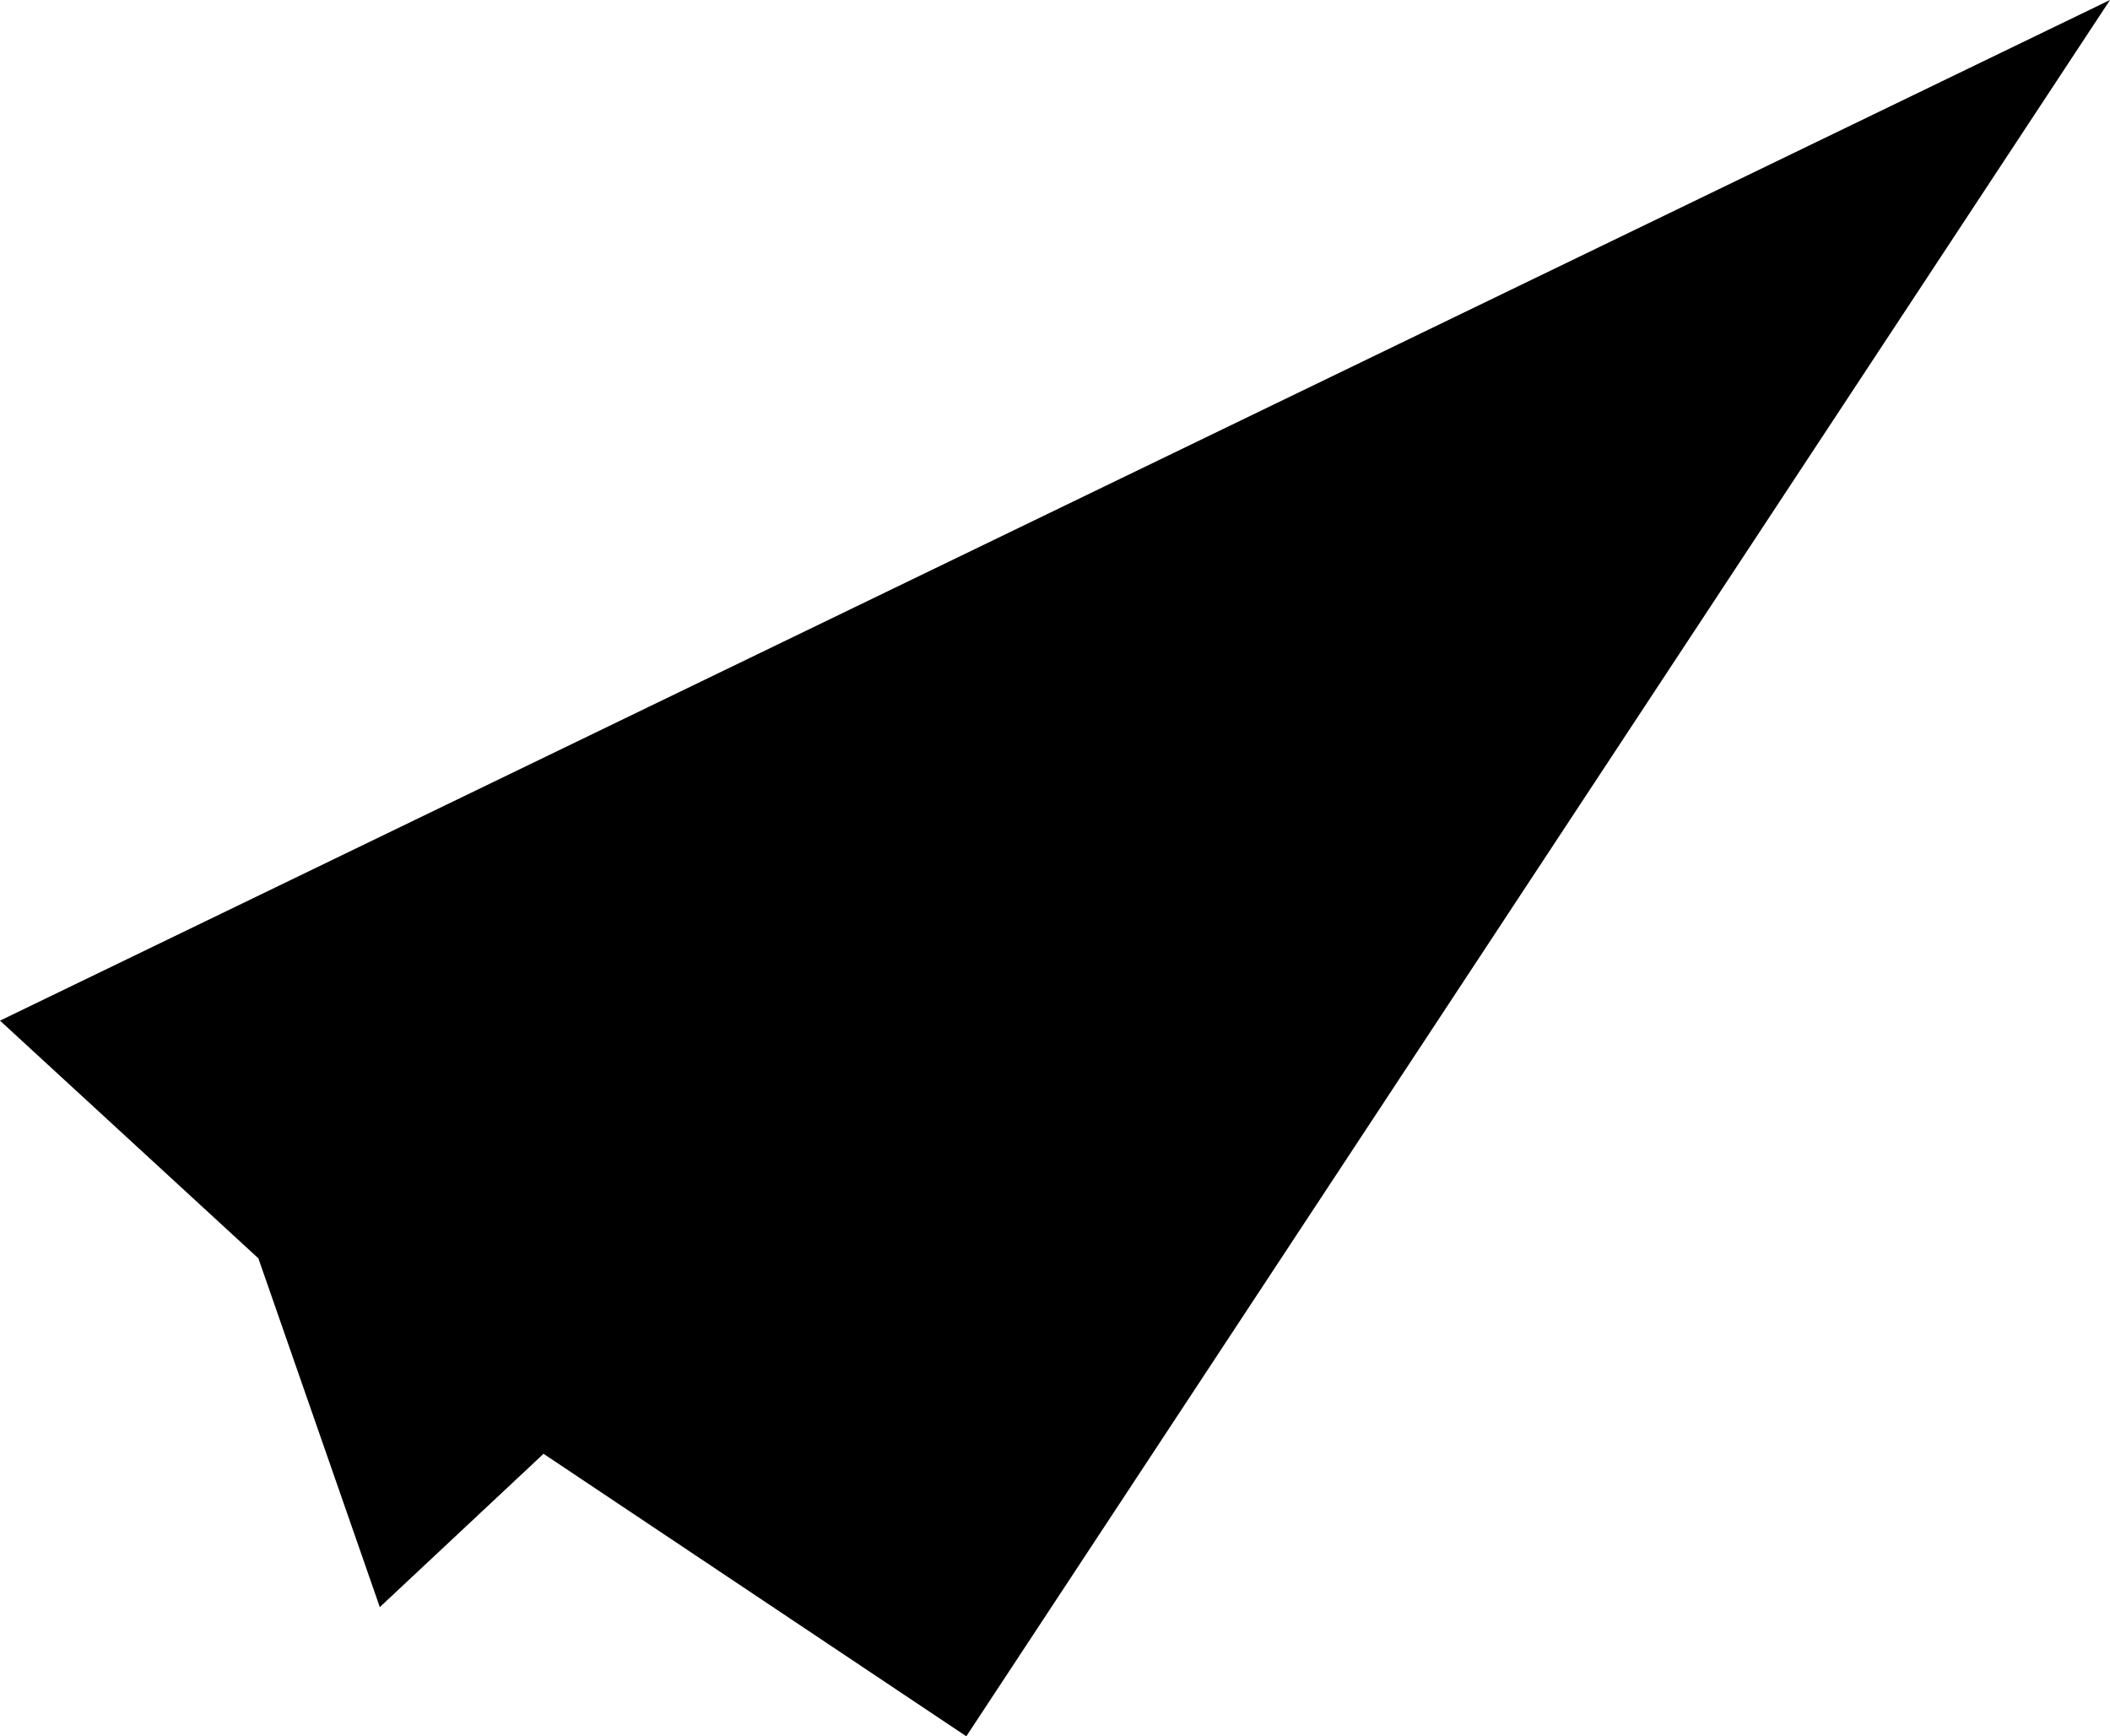 <svg xmlns="http://www.w3.org/2000/svg" viewBox="0 0 256 210.672">
  <path d="m46.081 194.998 19.847-18.585-.138-.87-15.164-10.227-4.643 27.742.098 1.94"/>
  <path d="m46.081 194.998 5.015-28.526 1.176-.216L251.732 4.664 256 0l-7.561 4.193L31.524 151.445l-.177 1.234 14.734 42.319"/>
  <path d="M31.347 152.679 256 0 0 123.839l31.347 28.84"/>
  <path d="m117.239 210.672-66.143-44.2L256 0 117.239 210.672"/>
</svg>
